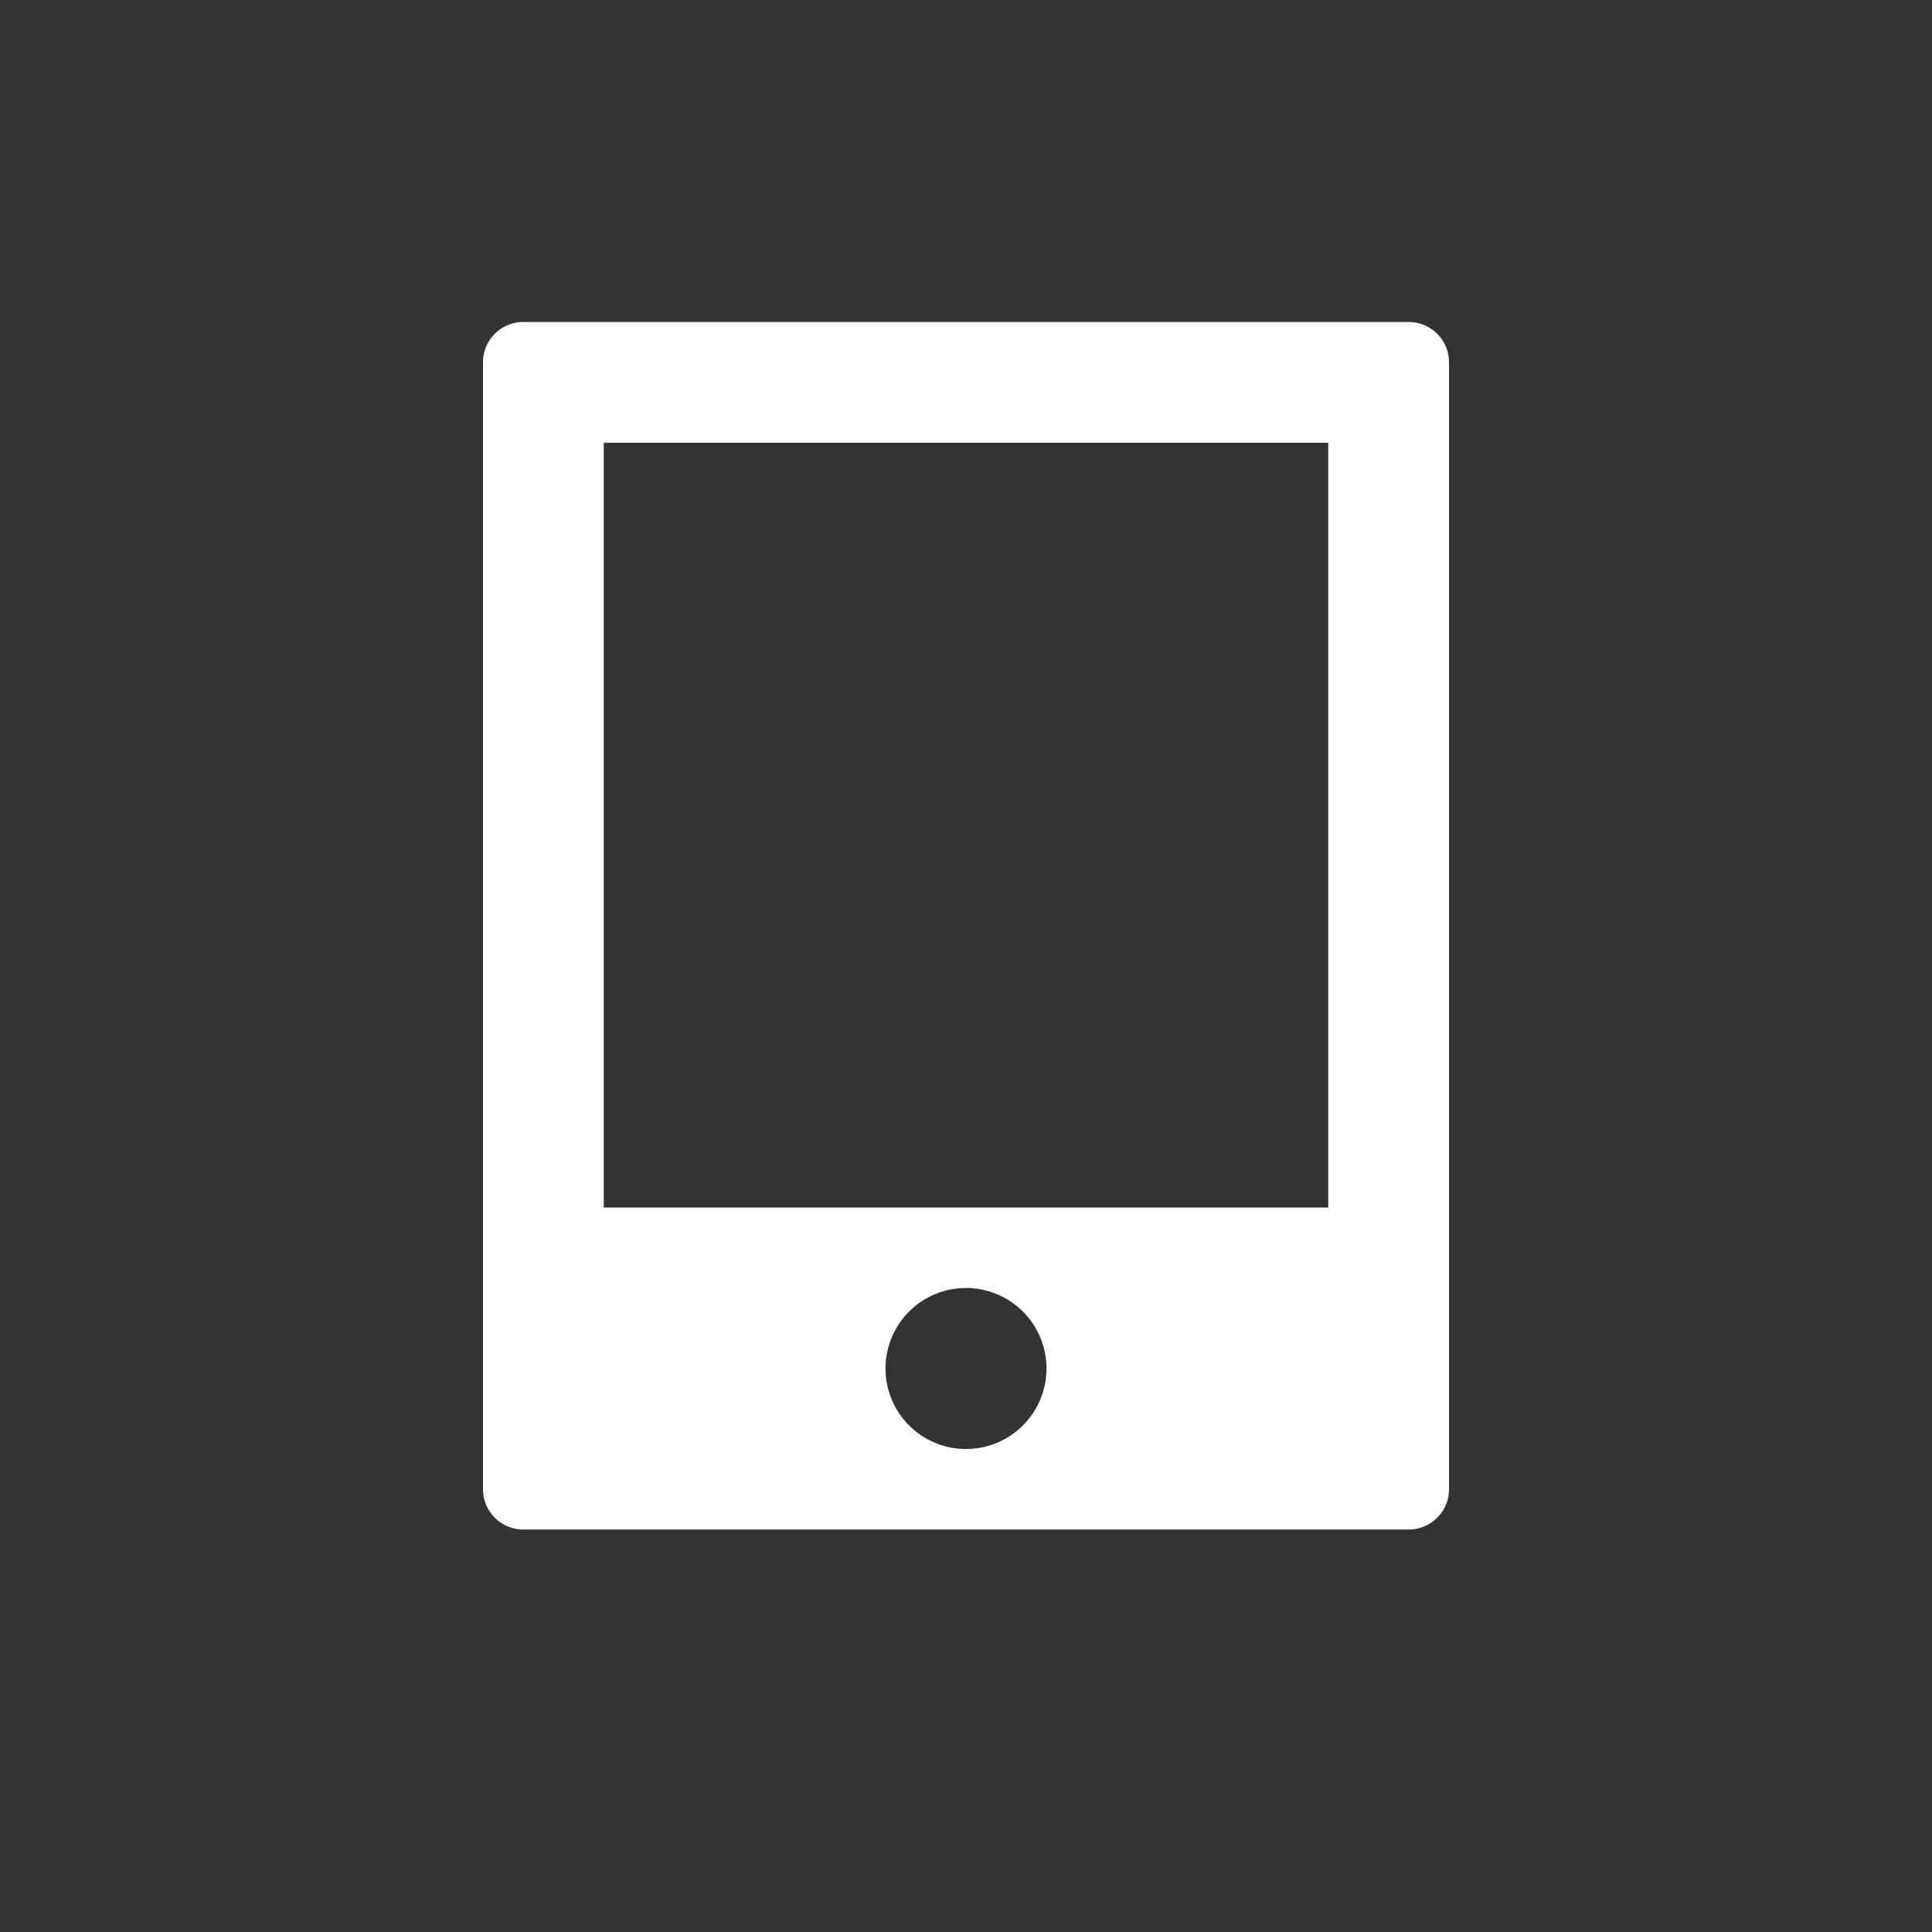 <svg xmlns="http://www.w3.org/2000/svg" viewBox="0 0 24 24"><rect x="0" y="0" width="24" height="24" fill="#333333" stroke="none"/><defs><style>.cls-1{fill:none;}.cls-2{fill:#fff;}</style></defs><g data-name="Bounding area"><polyline class="cls-1" points="24 0 24 24 0 24 0 0"/></g><path class="cls-2" d="M6.5,4a.5.5,0,0,0-.5.5v14a.5.5,0,0,0,.5.5h11a.5.5,0,0,0,.5-.5V4.5a.5.5,0,0,0-.5-.5ZM12,18a1,1,0,1,1,1-1A1,1,0,0,1,12,18Zm4.5-3h-9V5.5h9Z"/></svg>